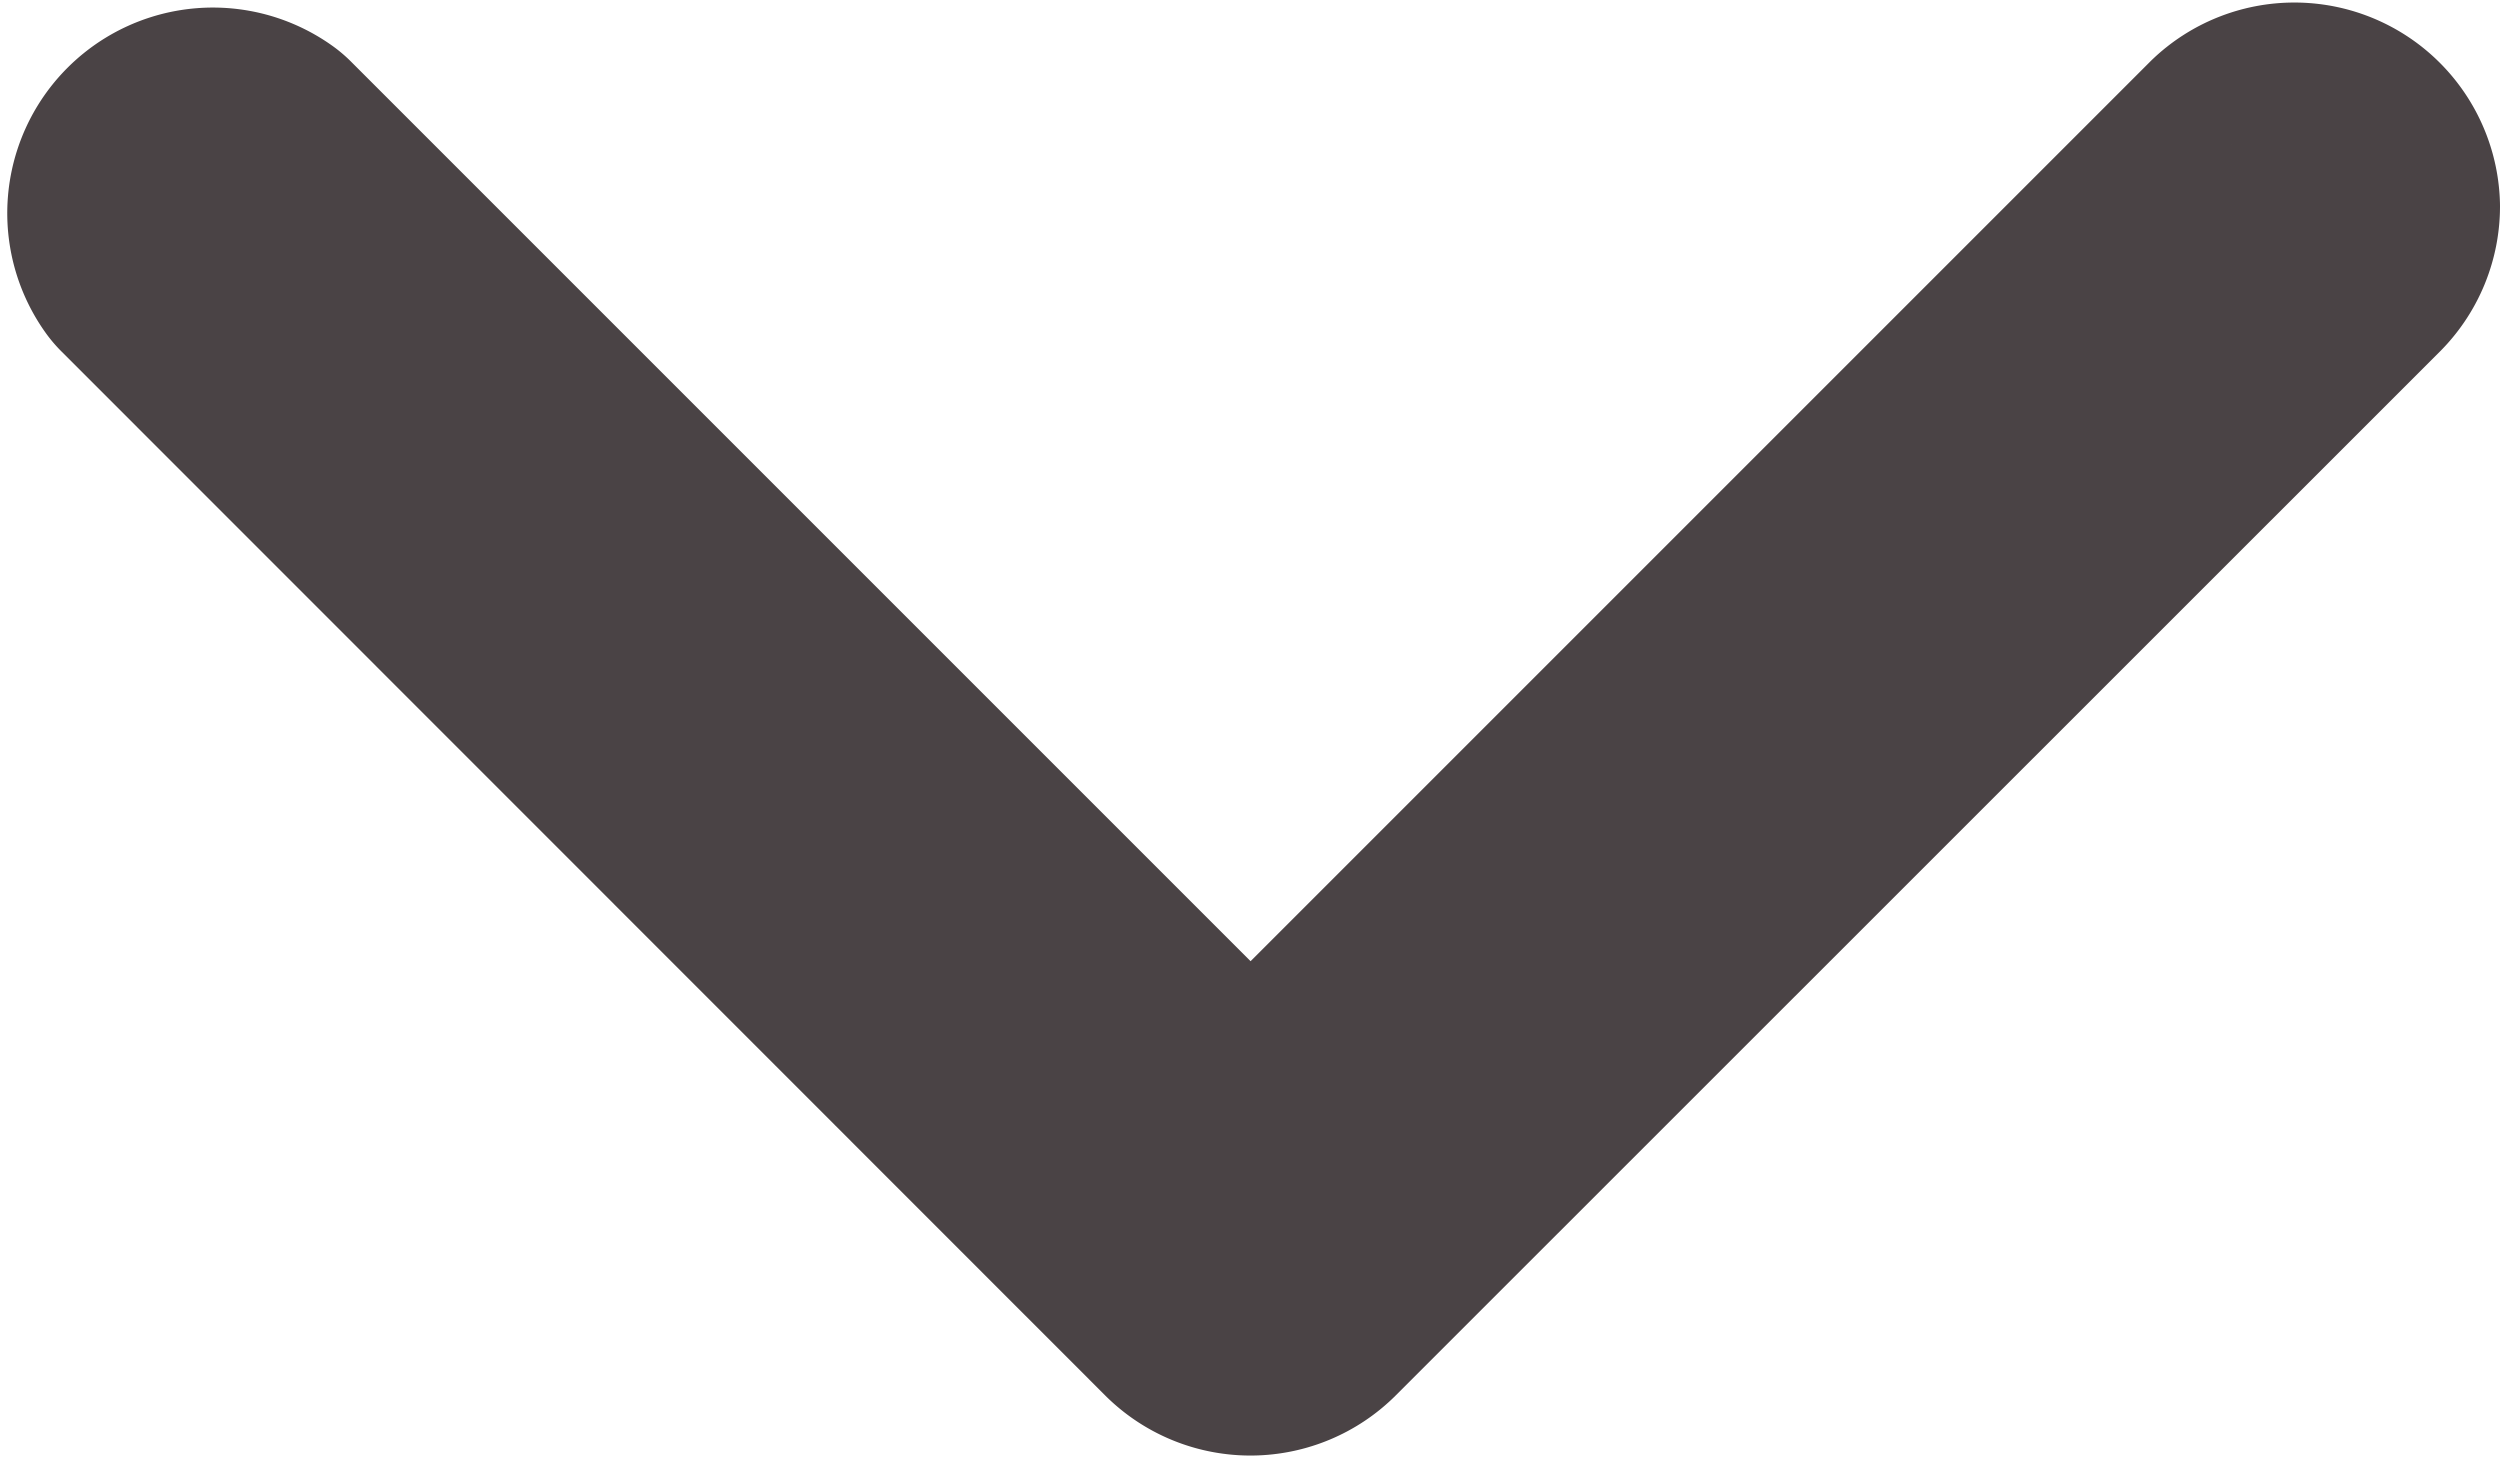 <svg xmlns="http://www.w3.org/2000/svg" width="8.51" height="4.993" viewBox="0 0 8.51 4.993">
  <path id="dropdown-arrow" d="M8.254,8.508a.2.2,0,0,0,.14-.337L4.978,4.755,8.394,1.339a.2.2,0,0,0-.279-.279L4.559,4.615a.2.2,0,0,0,0,.279L8.114,8.45a.2.2,0,0,0,.14.058Z" transform="translate(-0.498 8.957) rotate(-90)" fill="#4a4345" stroke="#4a4345" stroke-linecap="round" stroke-linejoin="round" stroke-width="1"/>
</svg>
